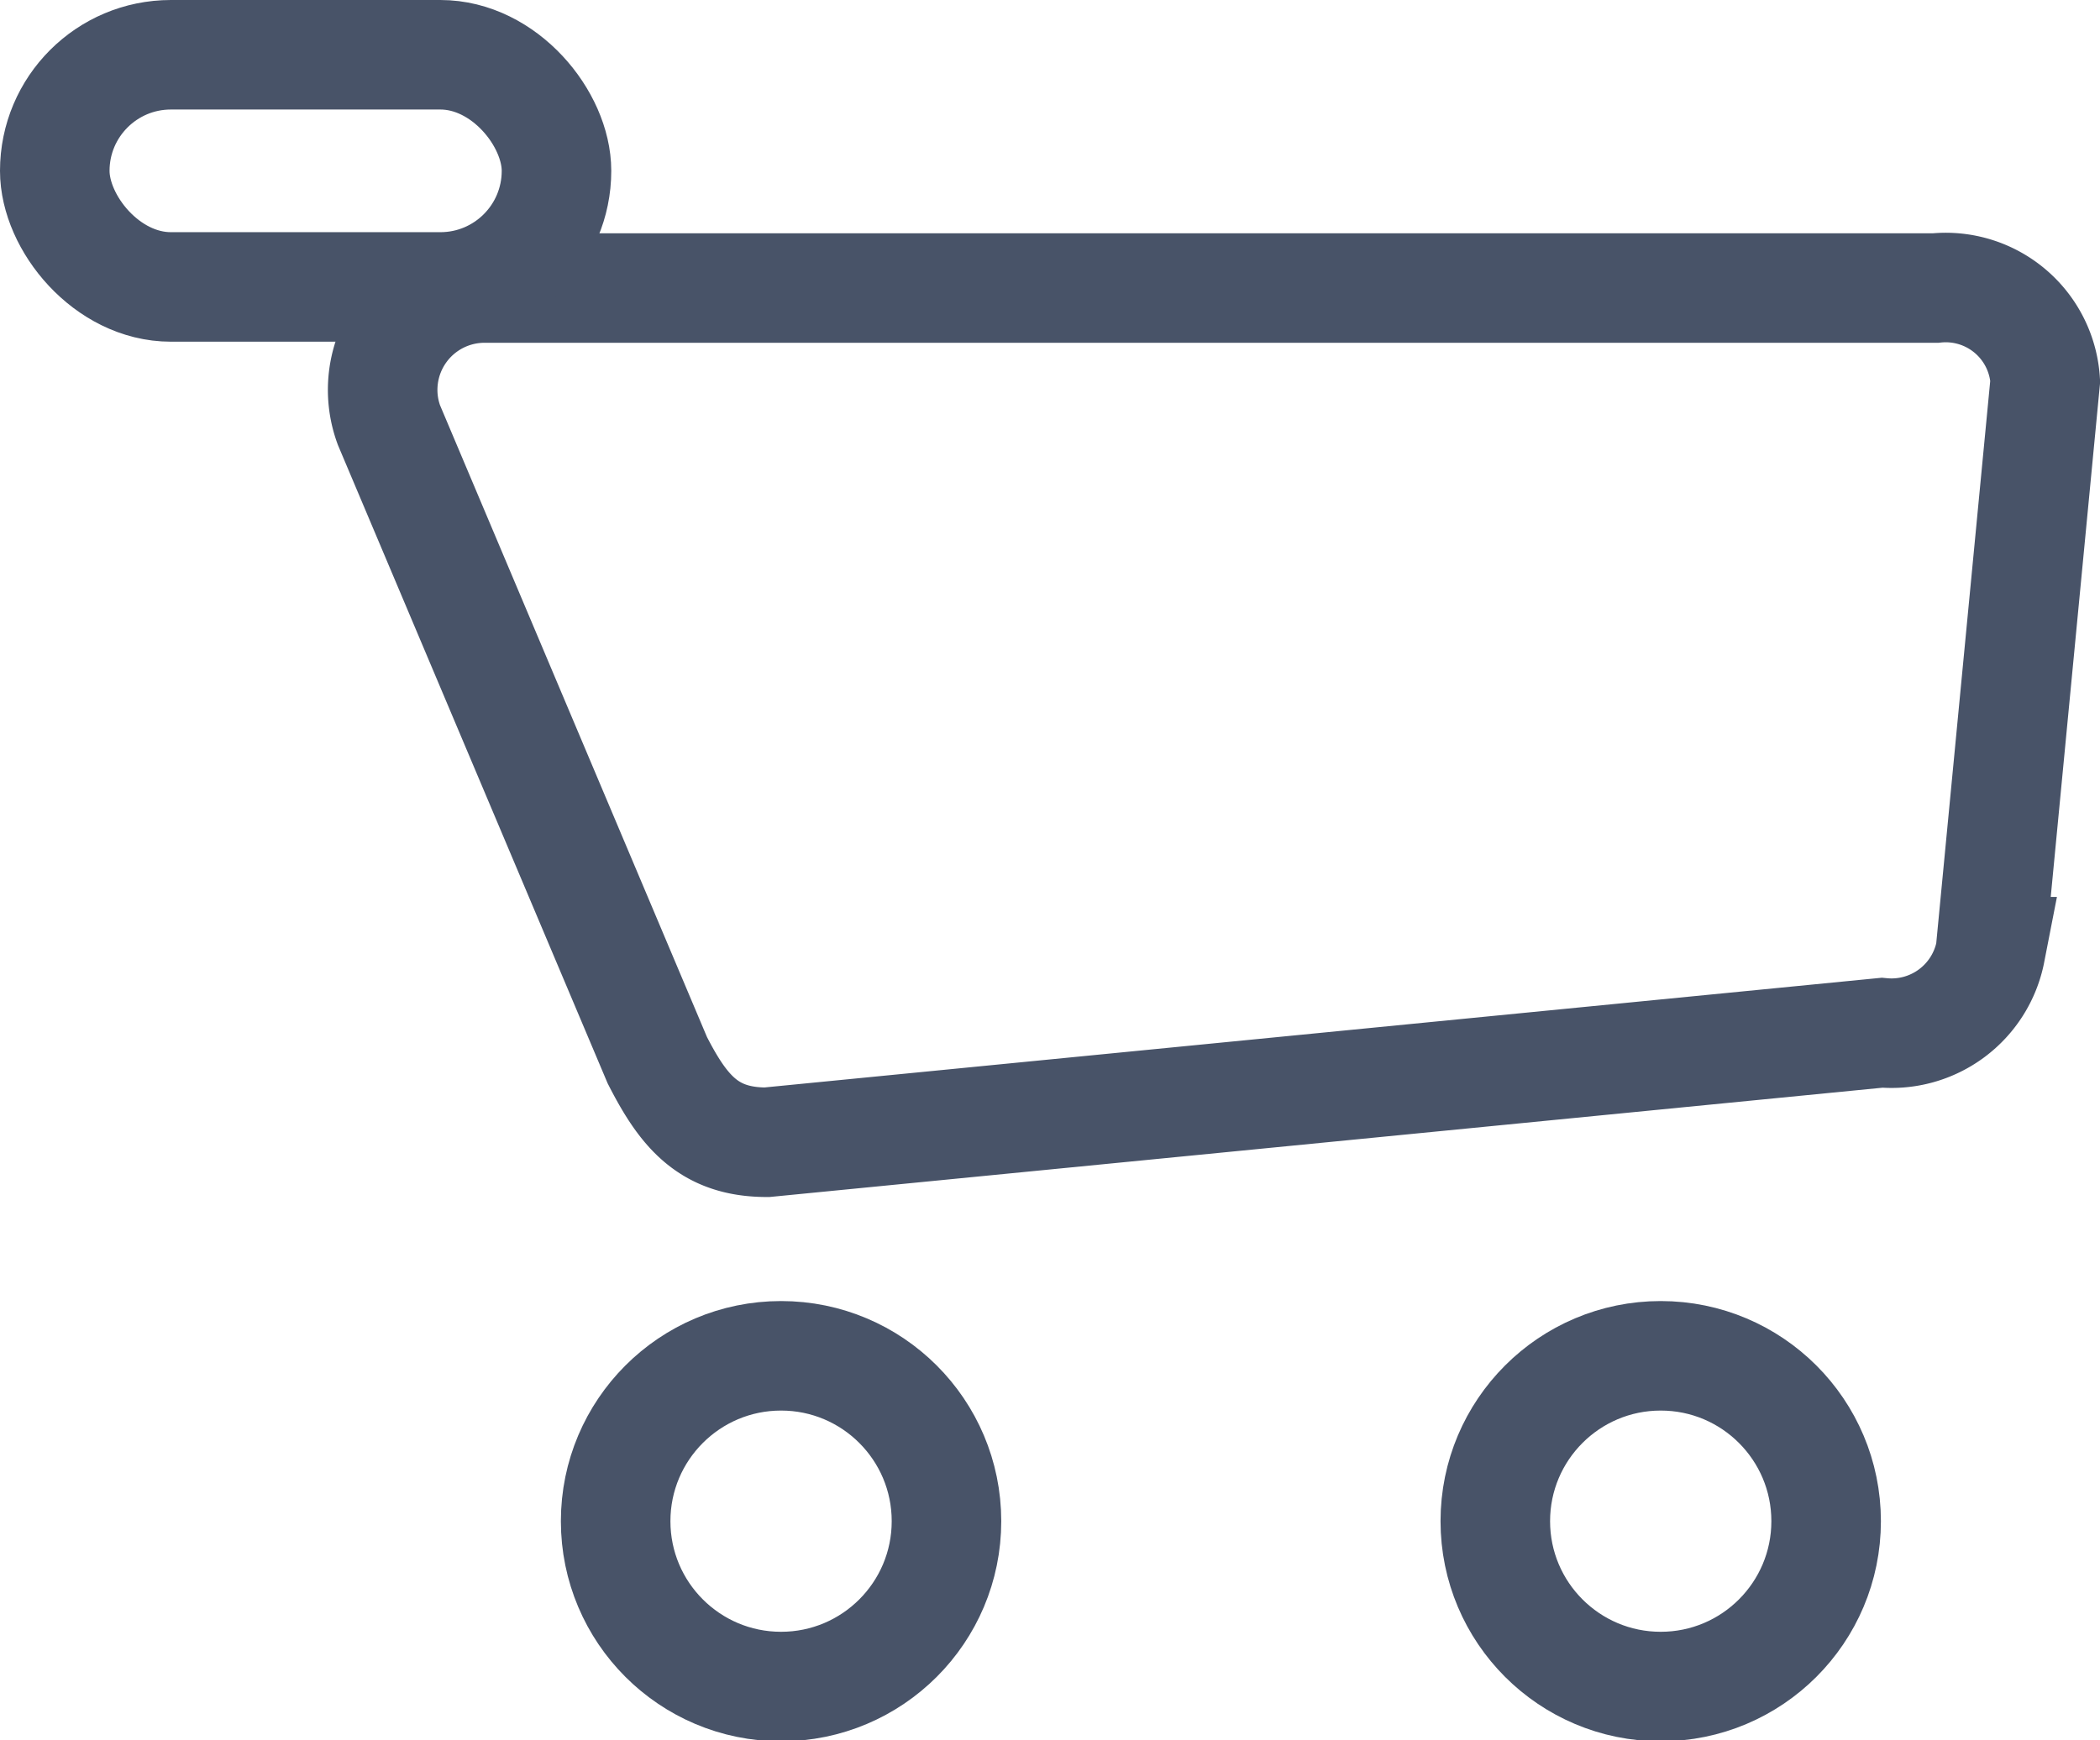 <svg xmlns="http://www.w3.org/2000/svg" viewBox="0 0 19.17 15.89"><defs><style>.cls-1{fill:none;stroke:#485368;stroke-miterlimit:10;}</style></defs><title>Ресурс 14</title><g id="Слой_2" data-name="Слой 2"><g id="Layer_1" data-name="Layer 1"><path class="cls-1" d="M17.18,9.43,7,10.43c-.53,0-.76-.28-1-.75L3.55,3.88a.93.93,0,0,1,.88-1.25H17.67a.91.91,0,0,1,1,.85l-.5,5.21A.92.92,0,0,1,17.18,9.43Z"/><circle class="cls-1" cx="7.13" cy="13.89" r="1.51"/><circle class="cls-1" cx="15.16" cy="13.89" r="1.51"/><rect class="cls-1" x="0.5" y="0.5" width="4.58" height="2.12" rx="1.06"/></g></g></svg>